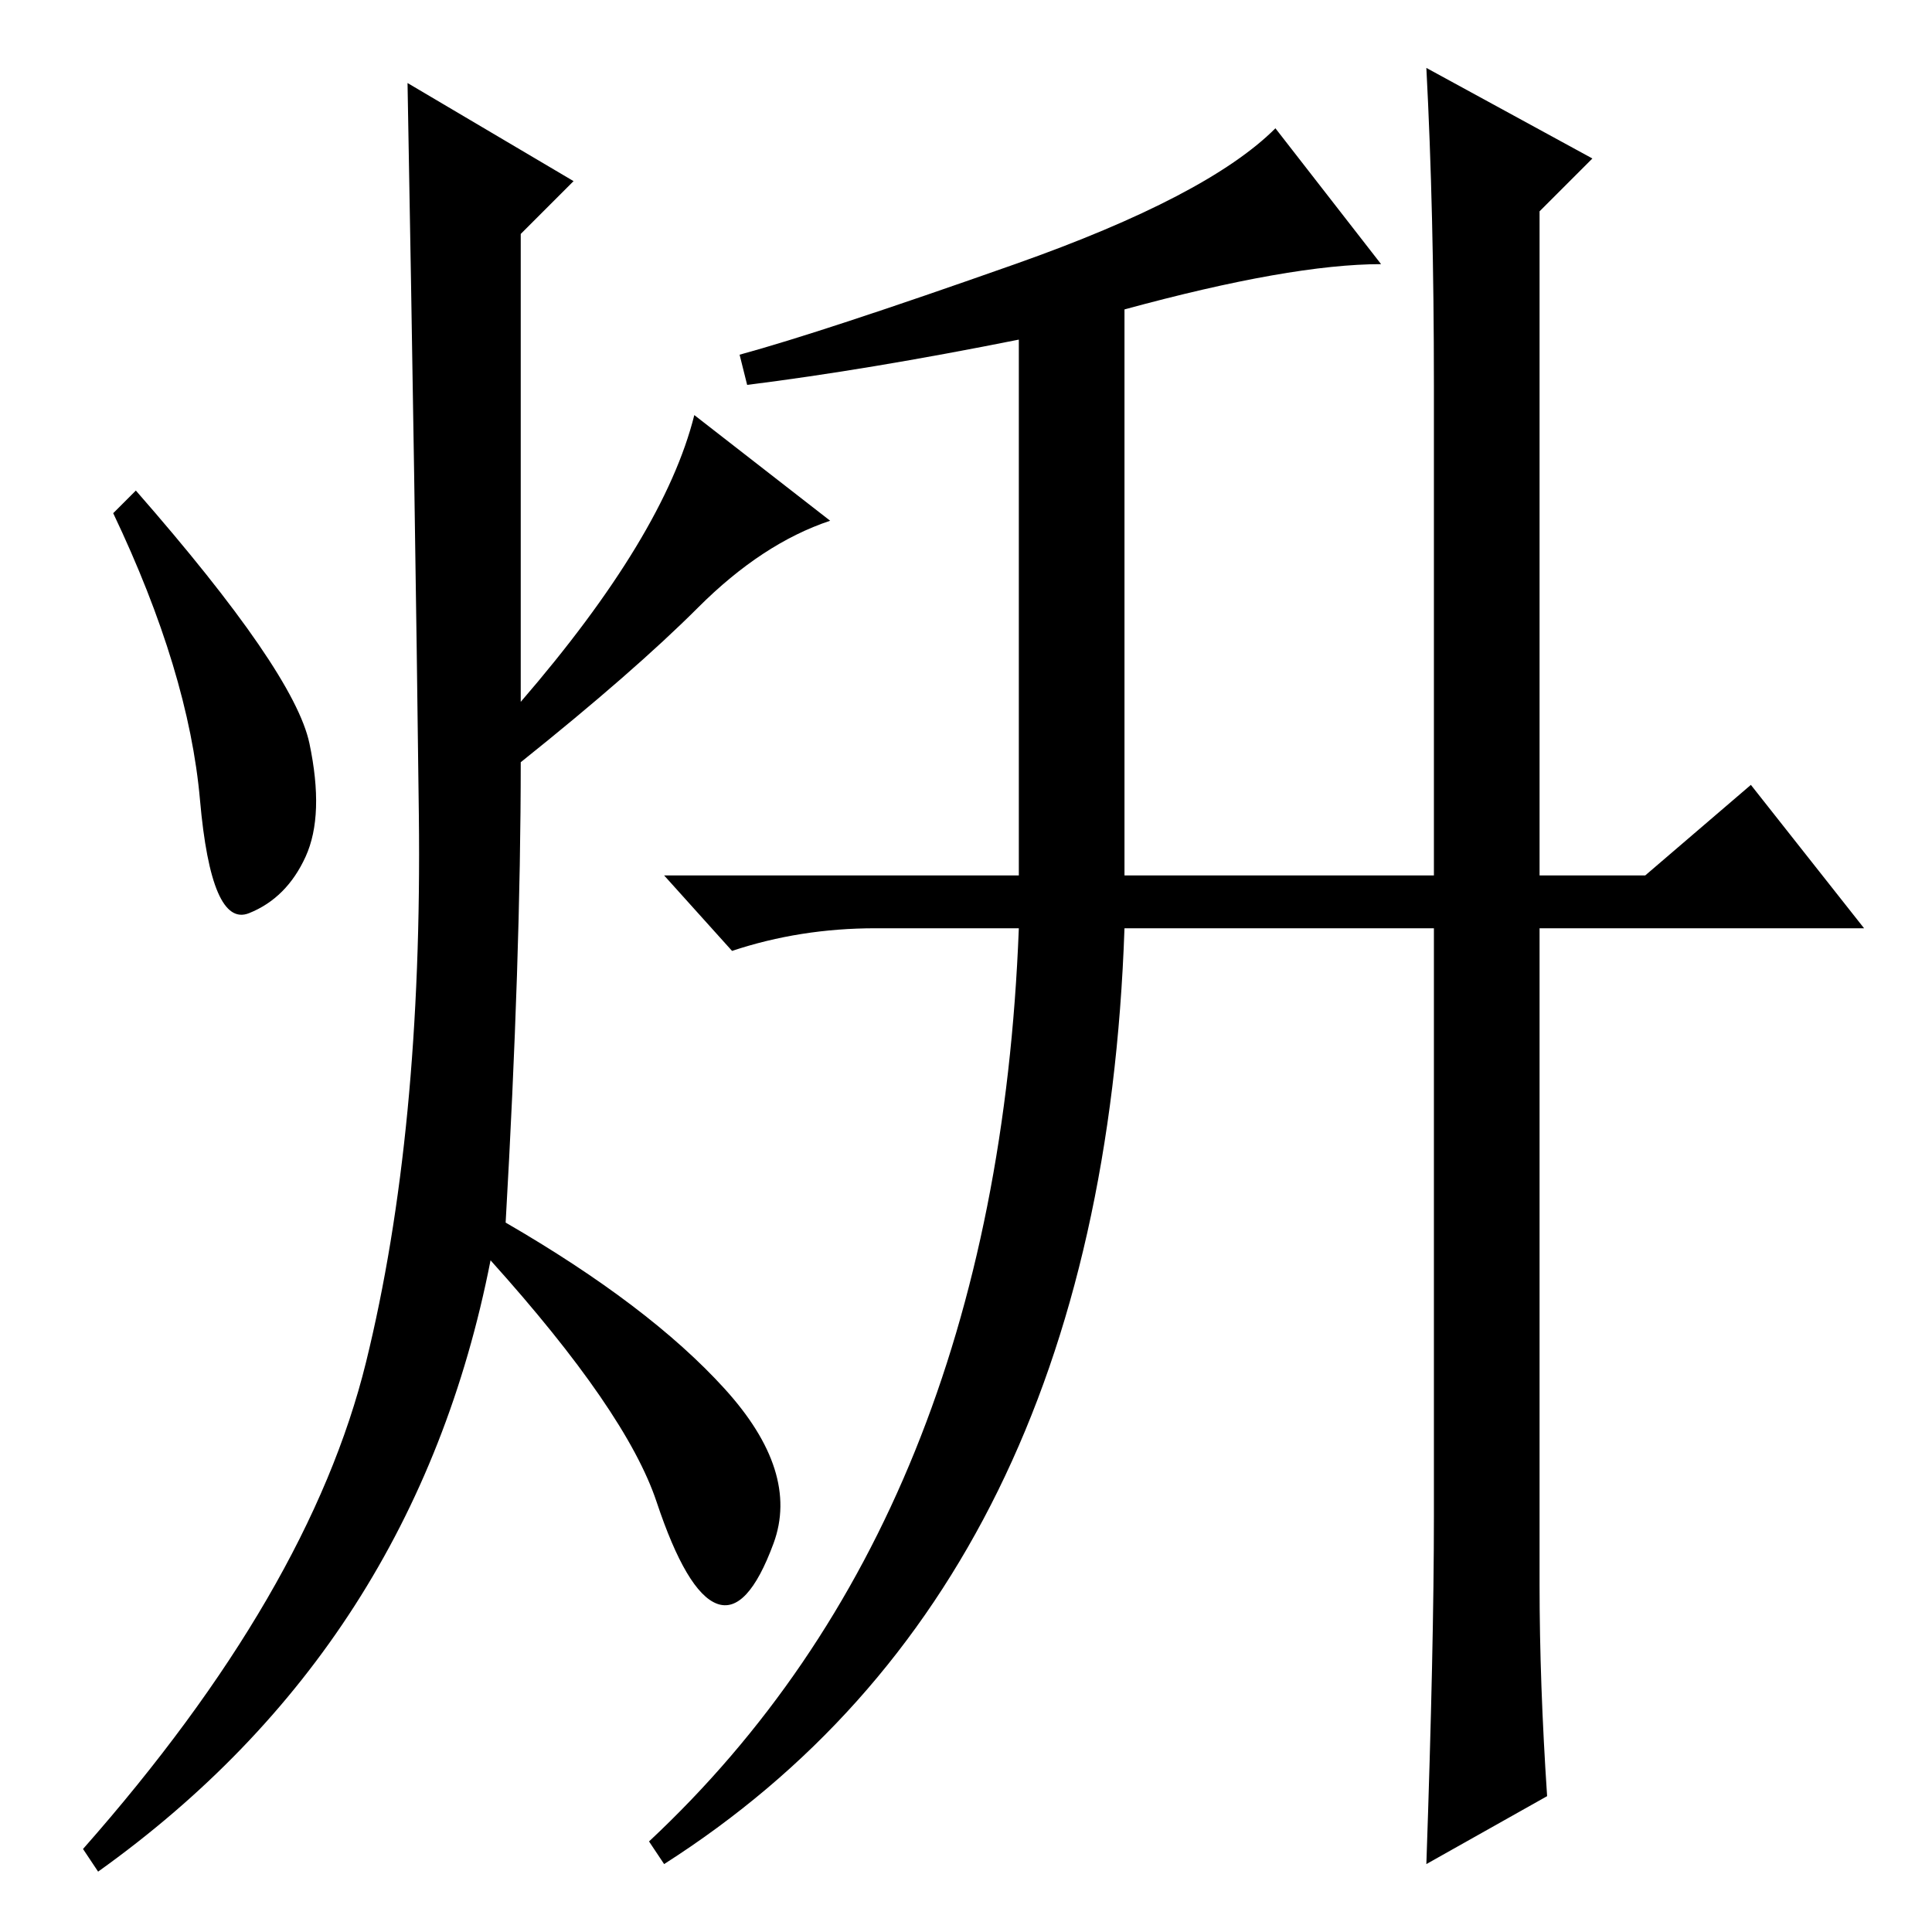 <?xml version="1.0" standalone="no"?>
<!DOCTYPE svg PUBLIC "-//W3C//DTD SVG 1.1//EN" "http://www.w3.org/Graphics/SVG/1.1/DTD/svg11.dtd" >
<svg xmlns="http://www.w3.org/2000/svg" xmlns:xlink="http://www.w3.org/1999/xlink" version="1.1" viewBox="0 -36 256 256">
  <g transform="matrix(1 0 0 -1 0 220)">
   <path fill="currentColor"
d="M190 205q0 23 -1 42l22 -12l-7 -7v-88h14l14 12l15 -19h-43v-87q0 -13 1 -28l-16 -9q1 29 1 46v78h-41q-3 -87 -61 -124l-2 3q46 43 49 121h-19q-10 0 -19 -3l-9 10h47v71q-20 -4 -36 -6l-1 4q11 3 36.5 12t34.5 18l14 -18q-12 0 -34 -6v-75h41v65zM76 232l-7 -7v-62
q19 22 23 38l18 -14q-9 -3 -17.5 -11.5t-23.5 -20.5q0 -26 -2 -61q19 -11 29 -22t6.5 -20.5t-7.5 -8t-8 13.5t-22 32q-10 -51 -52 -81l-2 3q30 34 37.5 64.5t7 72.5t-1.5 97zM41 157.5q2 -9.5 -0.5 -15t-7.5 -7.5t-6.5 15t-11.5 38l3 3q21 -24 23 -33.5z" />
  </g>

</svg>
